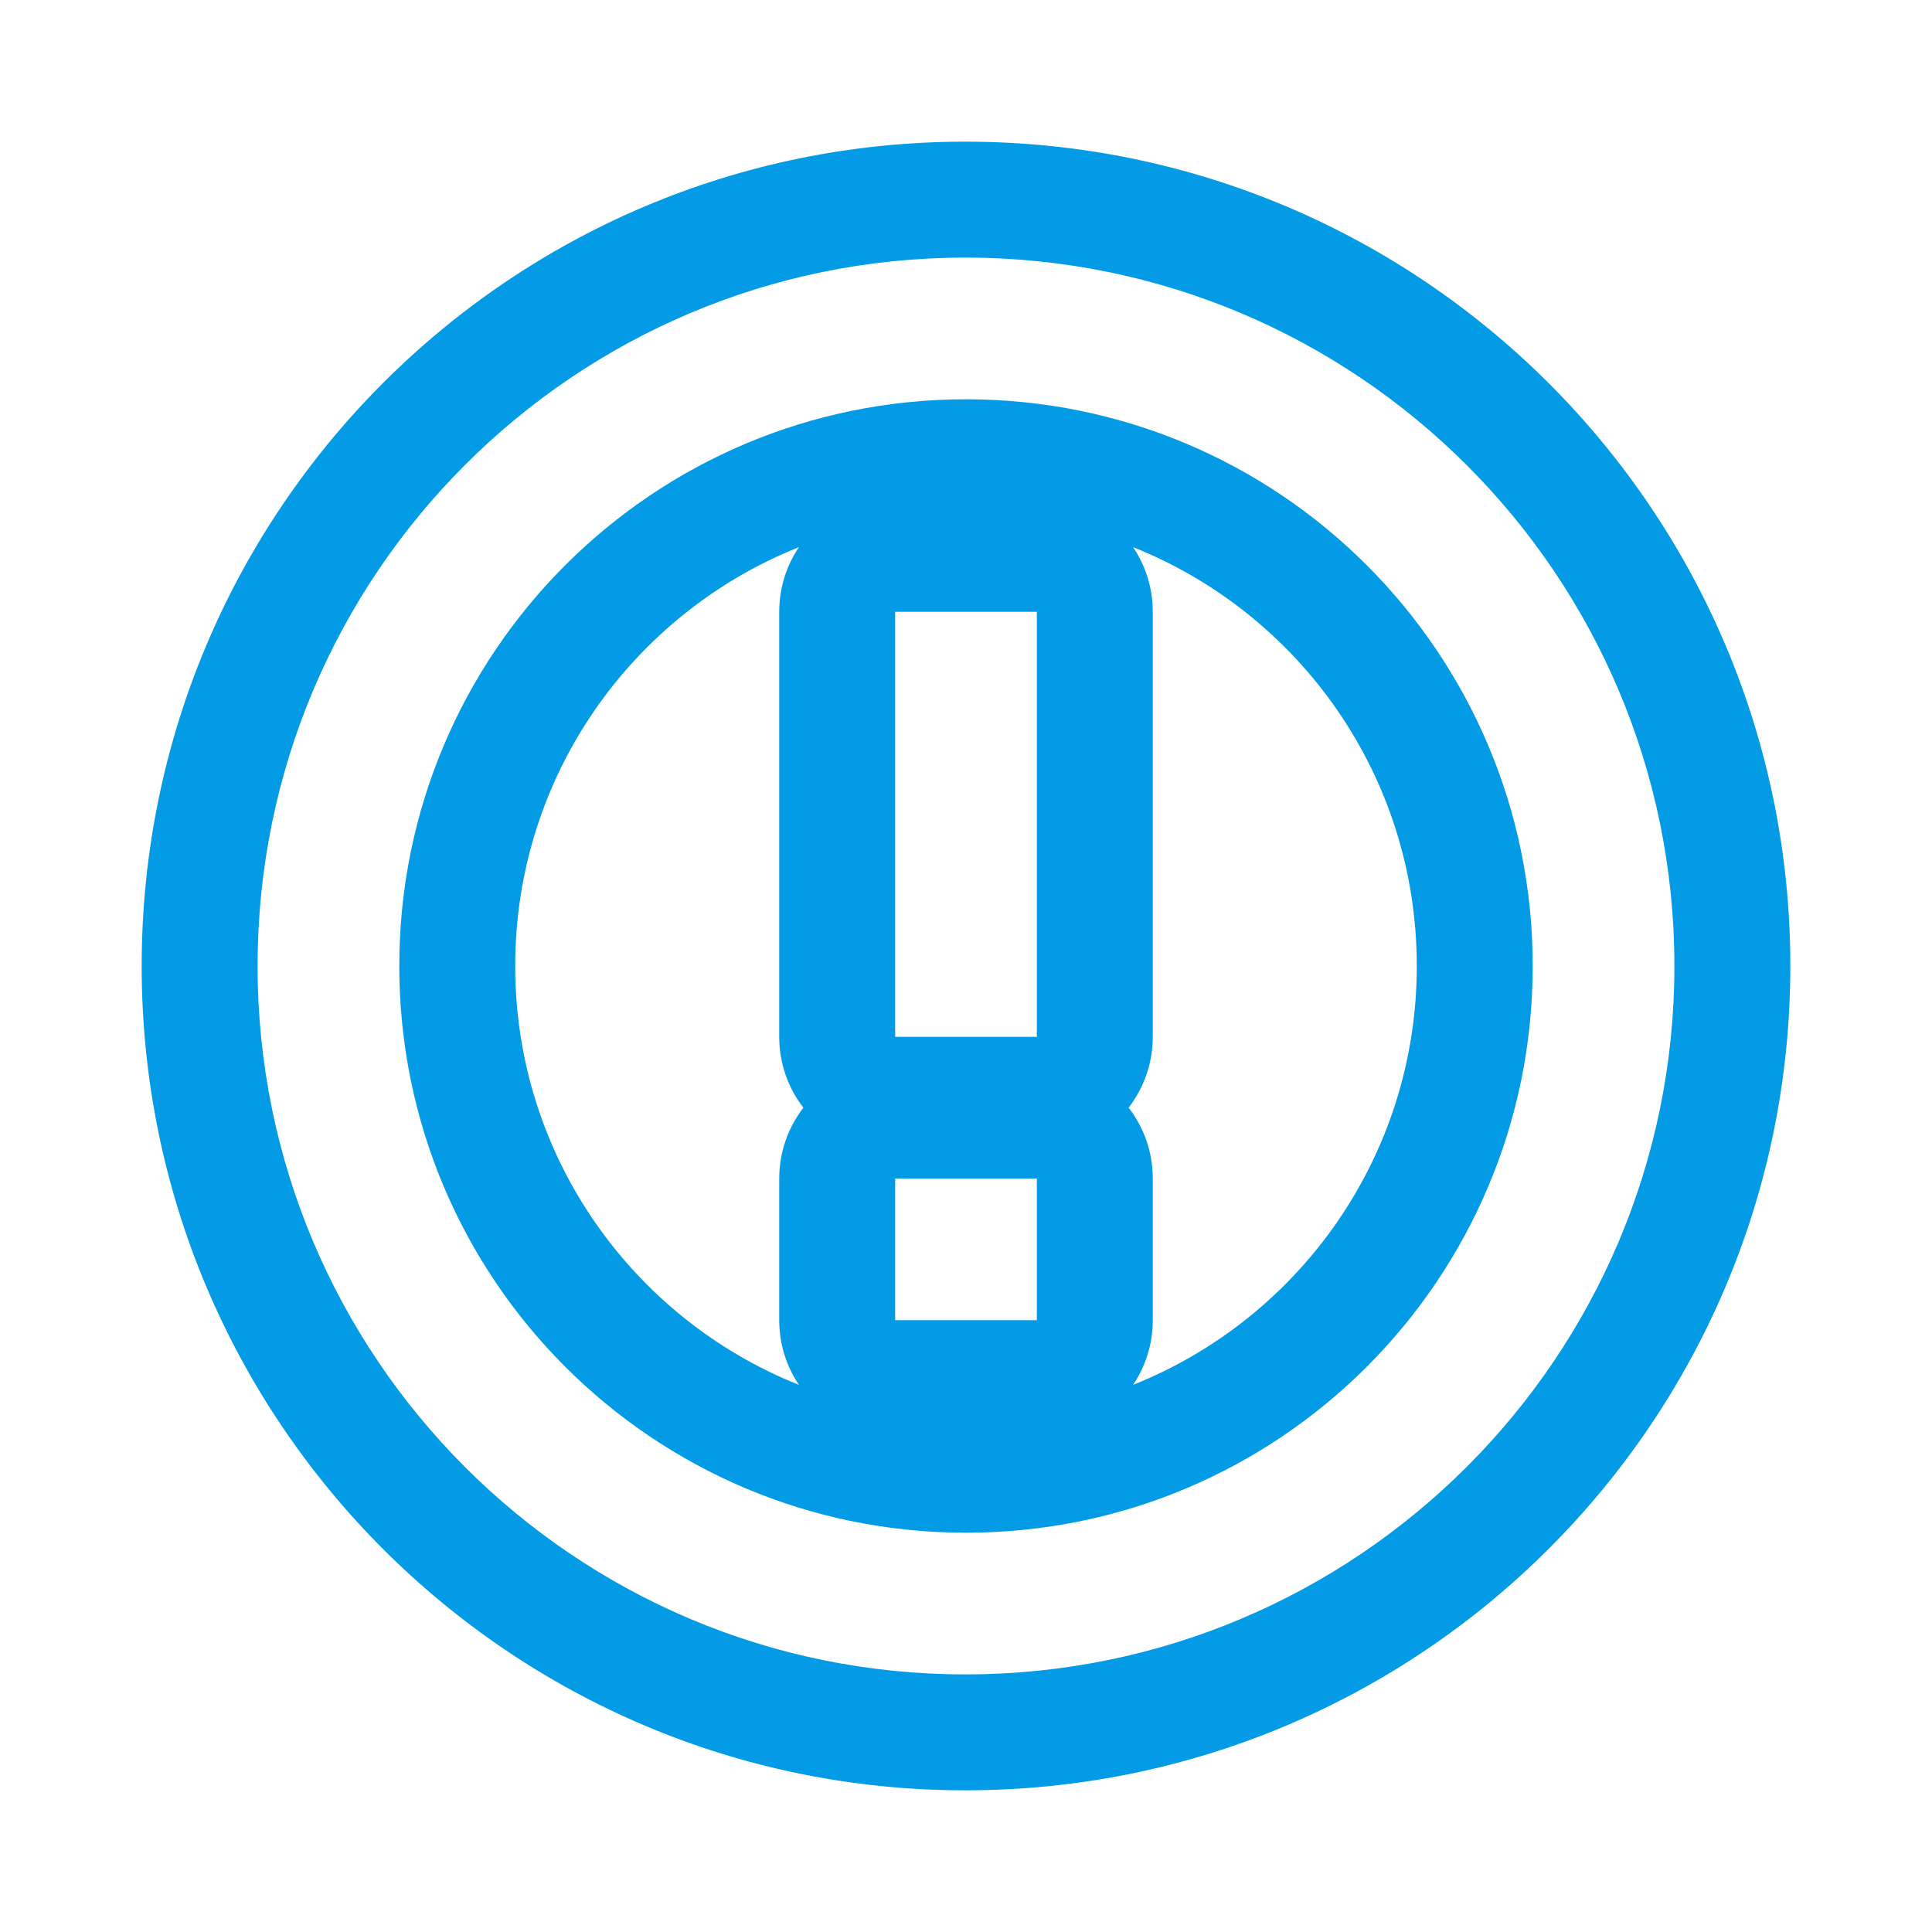 <svg version="1.1" xmlns="http://www.w3.org/2000/svg" xmlns:xlink="http://www.w3.org/1999/xlink" viewBox="0,0,1024,1024">
	<!-- Color names: teamapps-color-1 -->
	<desc>error_outline icon - Licensed under Apache License v2.0 (http://www.apache.org/licenses/LICENSE-2.0) - Created with Iconfu.com - Derivative work of Material icons (Copyright Google Inc.)</desc>
	<g fill="none" fill-rule="nonzero" style="mix-blend-mode: normal">
		<g color="#039be5" class="teamapps-color-1">
			<path d="M948.91,512c0,241.23 -195.76,436.91 -437.29,436.91c-241.27,0 -436.53,-195.8 -436.53,-436.91c0,-241.11 195.26,-436.91 436.53,-436.91c241.53,0 437.29,195.68 437.29,436.91zM750.93,512c0,-100.74 -62.24,-186.85 -150.38,-222.01c6.59,9.79 10.44,21.58 10.44,34.27v225.28c0,14.14 -4.78,27.16 -12.8,37.55c8.03,10.38 12.8,23.41 12.8,37.55v75.09c0,12.69 -3.85,24.48 -10.44,34.27c88.15,-35.16 150.38,-121.27 150.38,-222.01zM413.01,549.55v-225.28c0,-12.69 3.85,-24.48 10.44,-34.27c-88.15,35.16 -150.38,121.27 -150.38,222.01c0,100.74 62.24,186.85 150.38,222.01c-6.59,-9.79 -10.44,-21.58 -10.44,-34.27v-75.09c0,-14.14 4.78,-27.16 12.8,-37.55c-8.03,-10.38 -12.8,-23.41 -12.8,-37.55zM511.62,136.53c-207.26,0 -375.09,168.21 -375.09,375.47c0,207.26 167.83,375.47 375.09,375.47c207.64,0 375.85,-168.21 375.85,-375.47c0,-207.26 -168.21,-375.47 -375.85,-375.47zM512,812.37c-165.96,0 -300.37,-134.41 -300.37,-300.37c0,-165.96 134.41,-300.37 300.37,-300.37c165.96,0 300.37,134.41 300.37,300.37c0,165.96 -134.41,300.37 -300.37,300.37zM474.45,549.55h75.1v-225.28h-75.1zM474.45,699.73h75.1v-75.09h-75.1z" fill="currentColor"/>
		</g>
	</g>
</svg>